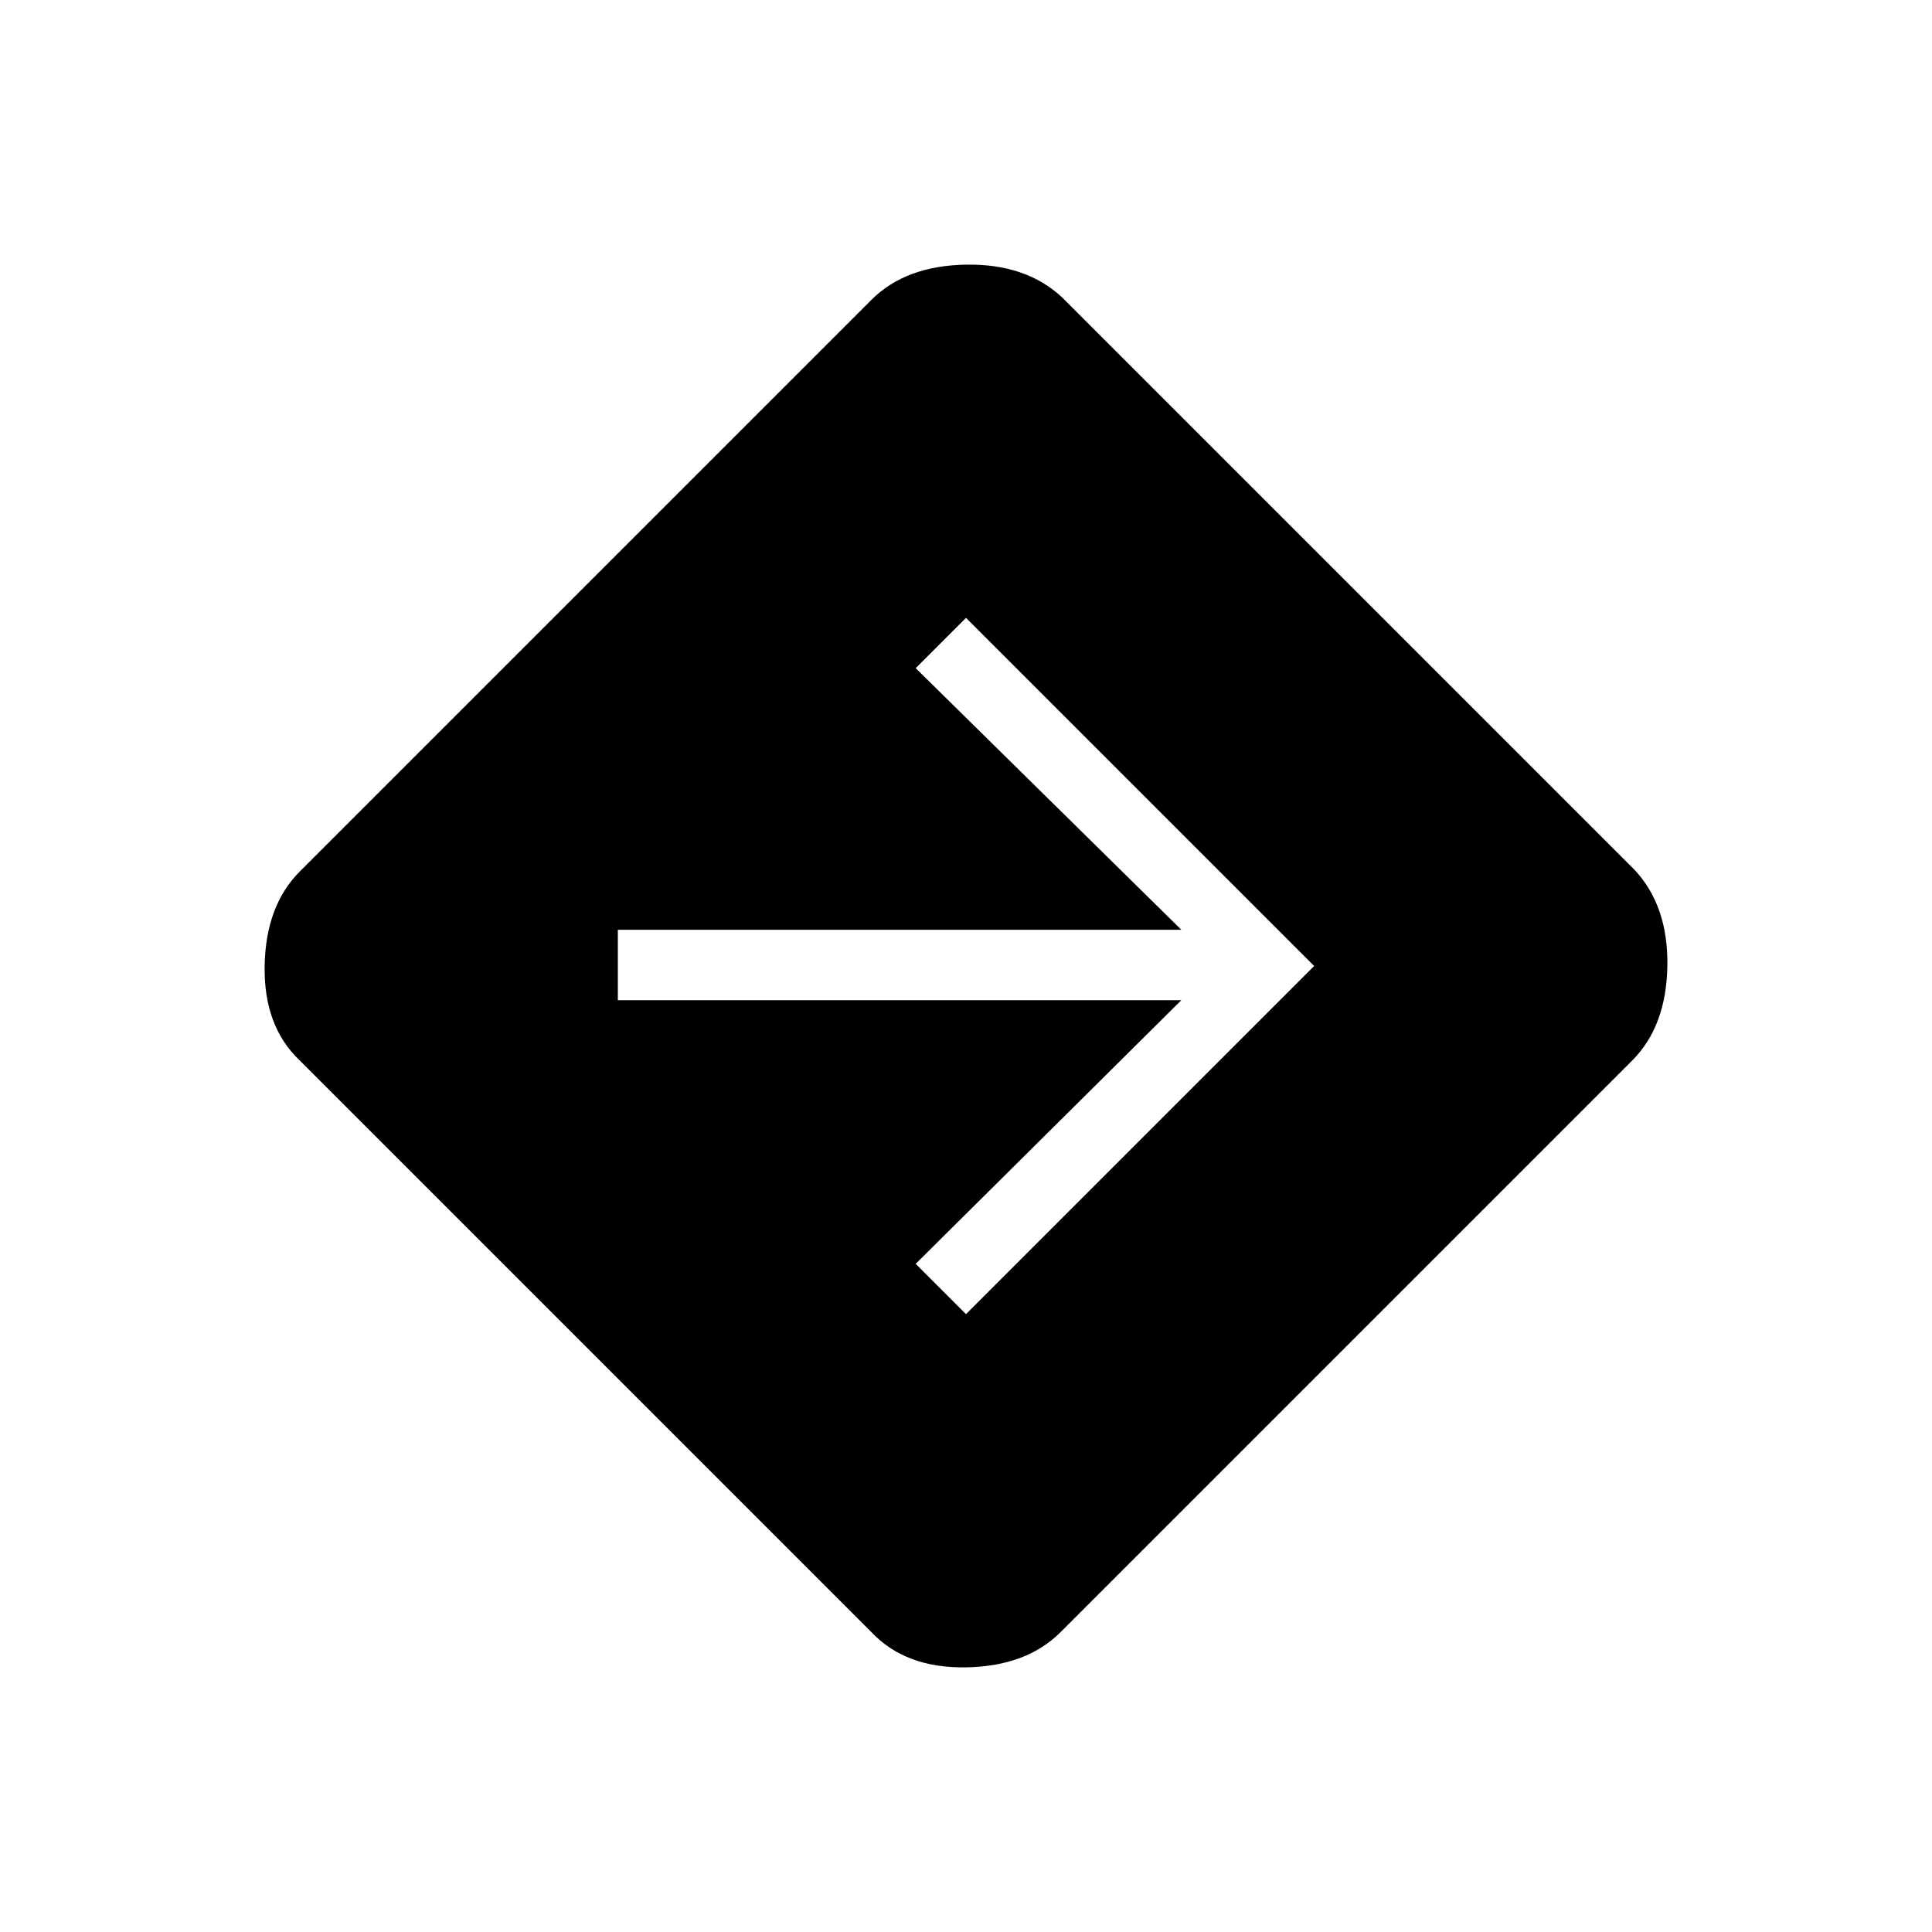 <svg xmlns="http://www.w3.org/2000/svg" height="48" width="48"><path d="M24 32.65 32.65 24 24 15.35 22.75 16.6 29.35 23.1H15.35V24.85H29.35L22.75 31.4ZM21.65 40.55 7.45 26.35Q6.55 25.5 6.575 24Q6.6 22.5 7.45 21.65L21.65 7.45Q22.5 6.6 24 6.575Q25.5 6.55 26.4 7.4L40.6 21.6Q41.45 22.5 41.425 24Q41.4 25.5 40.55 26.35L26.35 40.55Q25.5 41.4 24 41.425Q22.5 41.45 21.65 40.55Z"/></svg>